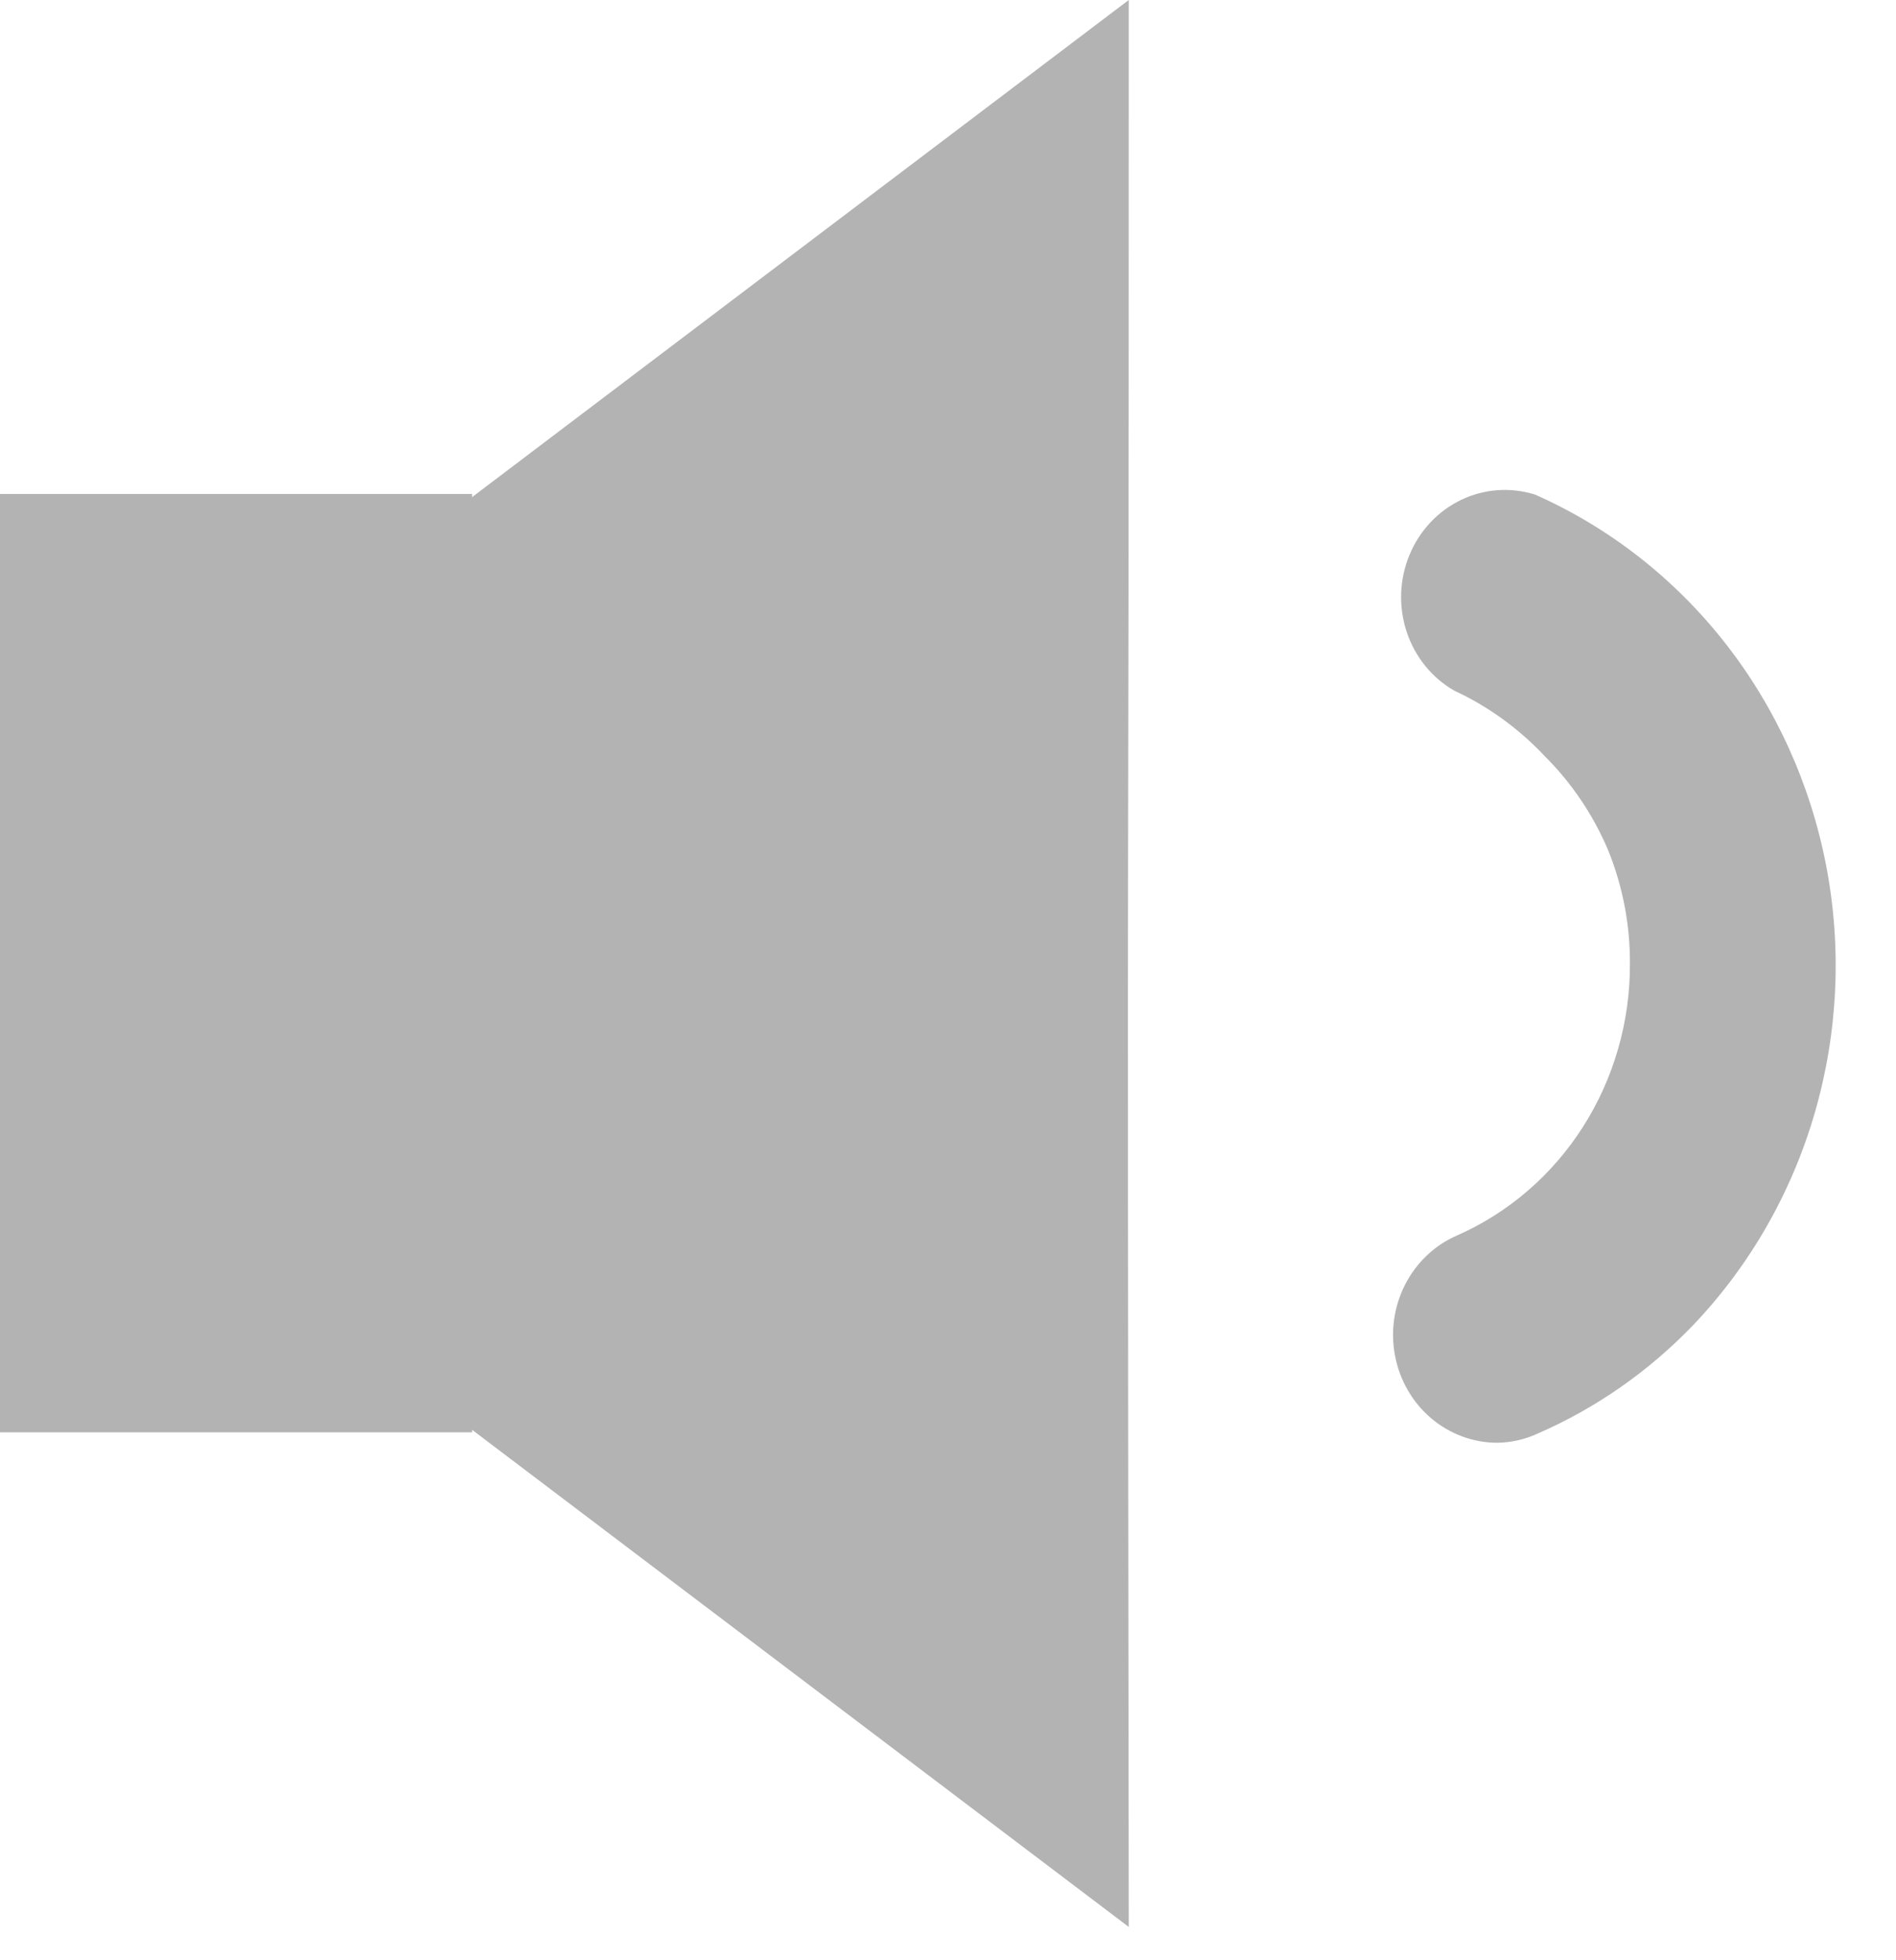 <svg width="30" height="31" viewBox="0 0 30 31" fill="none" xmlns="http://www.w3.org/2000/svg">
<path d="M17.86 0L3.63 10.767V19.706L17.86 30.473C17.83 7.502 17.86 18.776 17.86 0Z" fill="#B3B3B3"/>
<path d="M0 22.651H7.47V7.812H0V22.651Z" fill="#B3B3B3"/>
<path d="M23.69 22.816C23.309 22.816 22.941 22.679 22.646 22.43C22.352 22.181 22.15 21.834 22.075 21.448C21.999 21.063 22.055 20.662 22.233 20.315C22.411 19.967 22.699 19.693 23.05 19.54C23.866 19.182 24.561 18.583 25.048 17.819C25.535 17.054 25.794 16.157 25.79 15.242C25.794 14.621 25.674 14.005 25.44 13.433C25.203 12.878 24.863 12.376 24.44 11.956C24.031 11.521 23.546 11.17 23.01 10.922C22.656 10.719 22.388 10.387 22.257 9.991C22.126 9.595 22.142 9.162 22.301 8.778C22.46 8.393 22.751 8.082 23.118 7.906C23.485 7.729 23.903 7.7 24.29 7.822C25.462 8.341 26.495 9.147 27.298 10.171C28.101 11.195 28.649 12.407 28.897 13.7C29.144 14.992 29.082 16.328 28.717 17.591C28.352 18.854 27.694 20.005 26.8 20.946C26.094 21.683 25.255 22.269 24.33 22.671C24.128 22.764 23.911 22.813 23.69 22.816Z" fill="#B3B3B3"/>
</svg>
